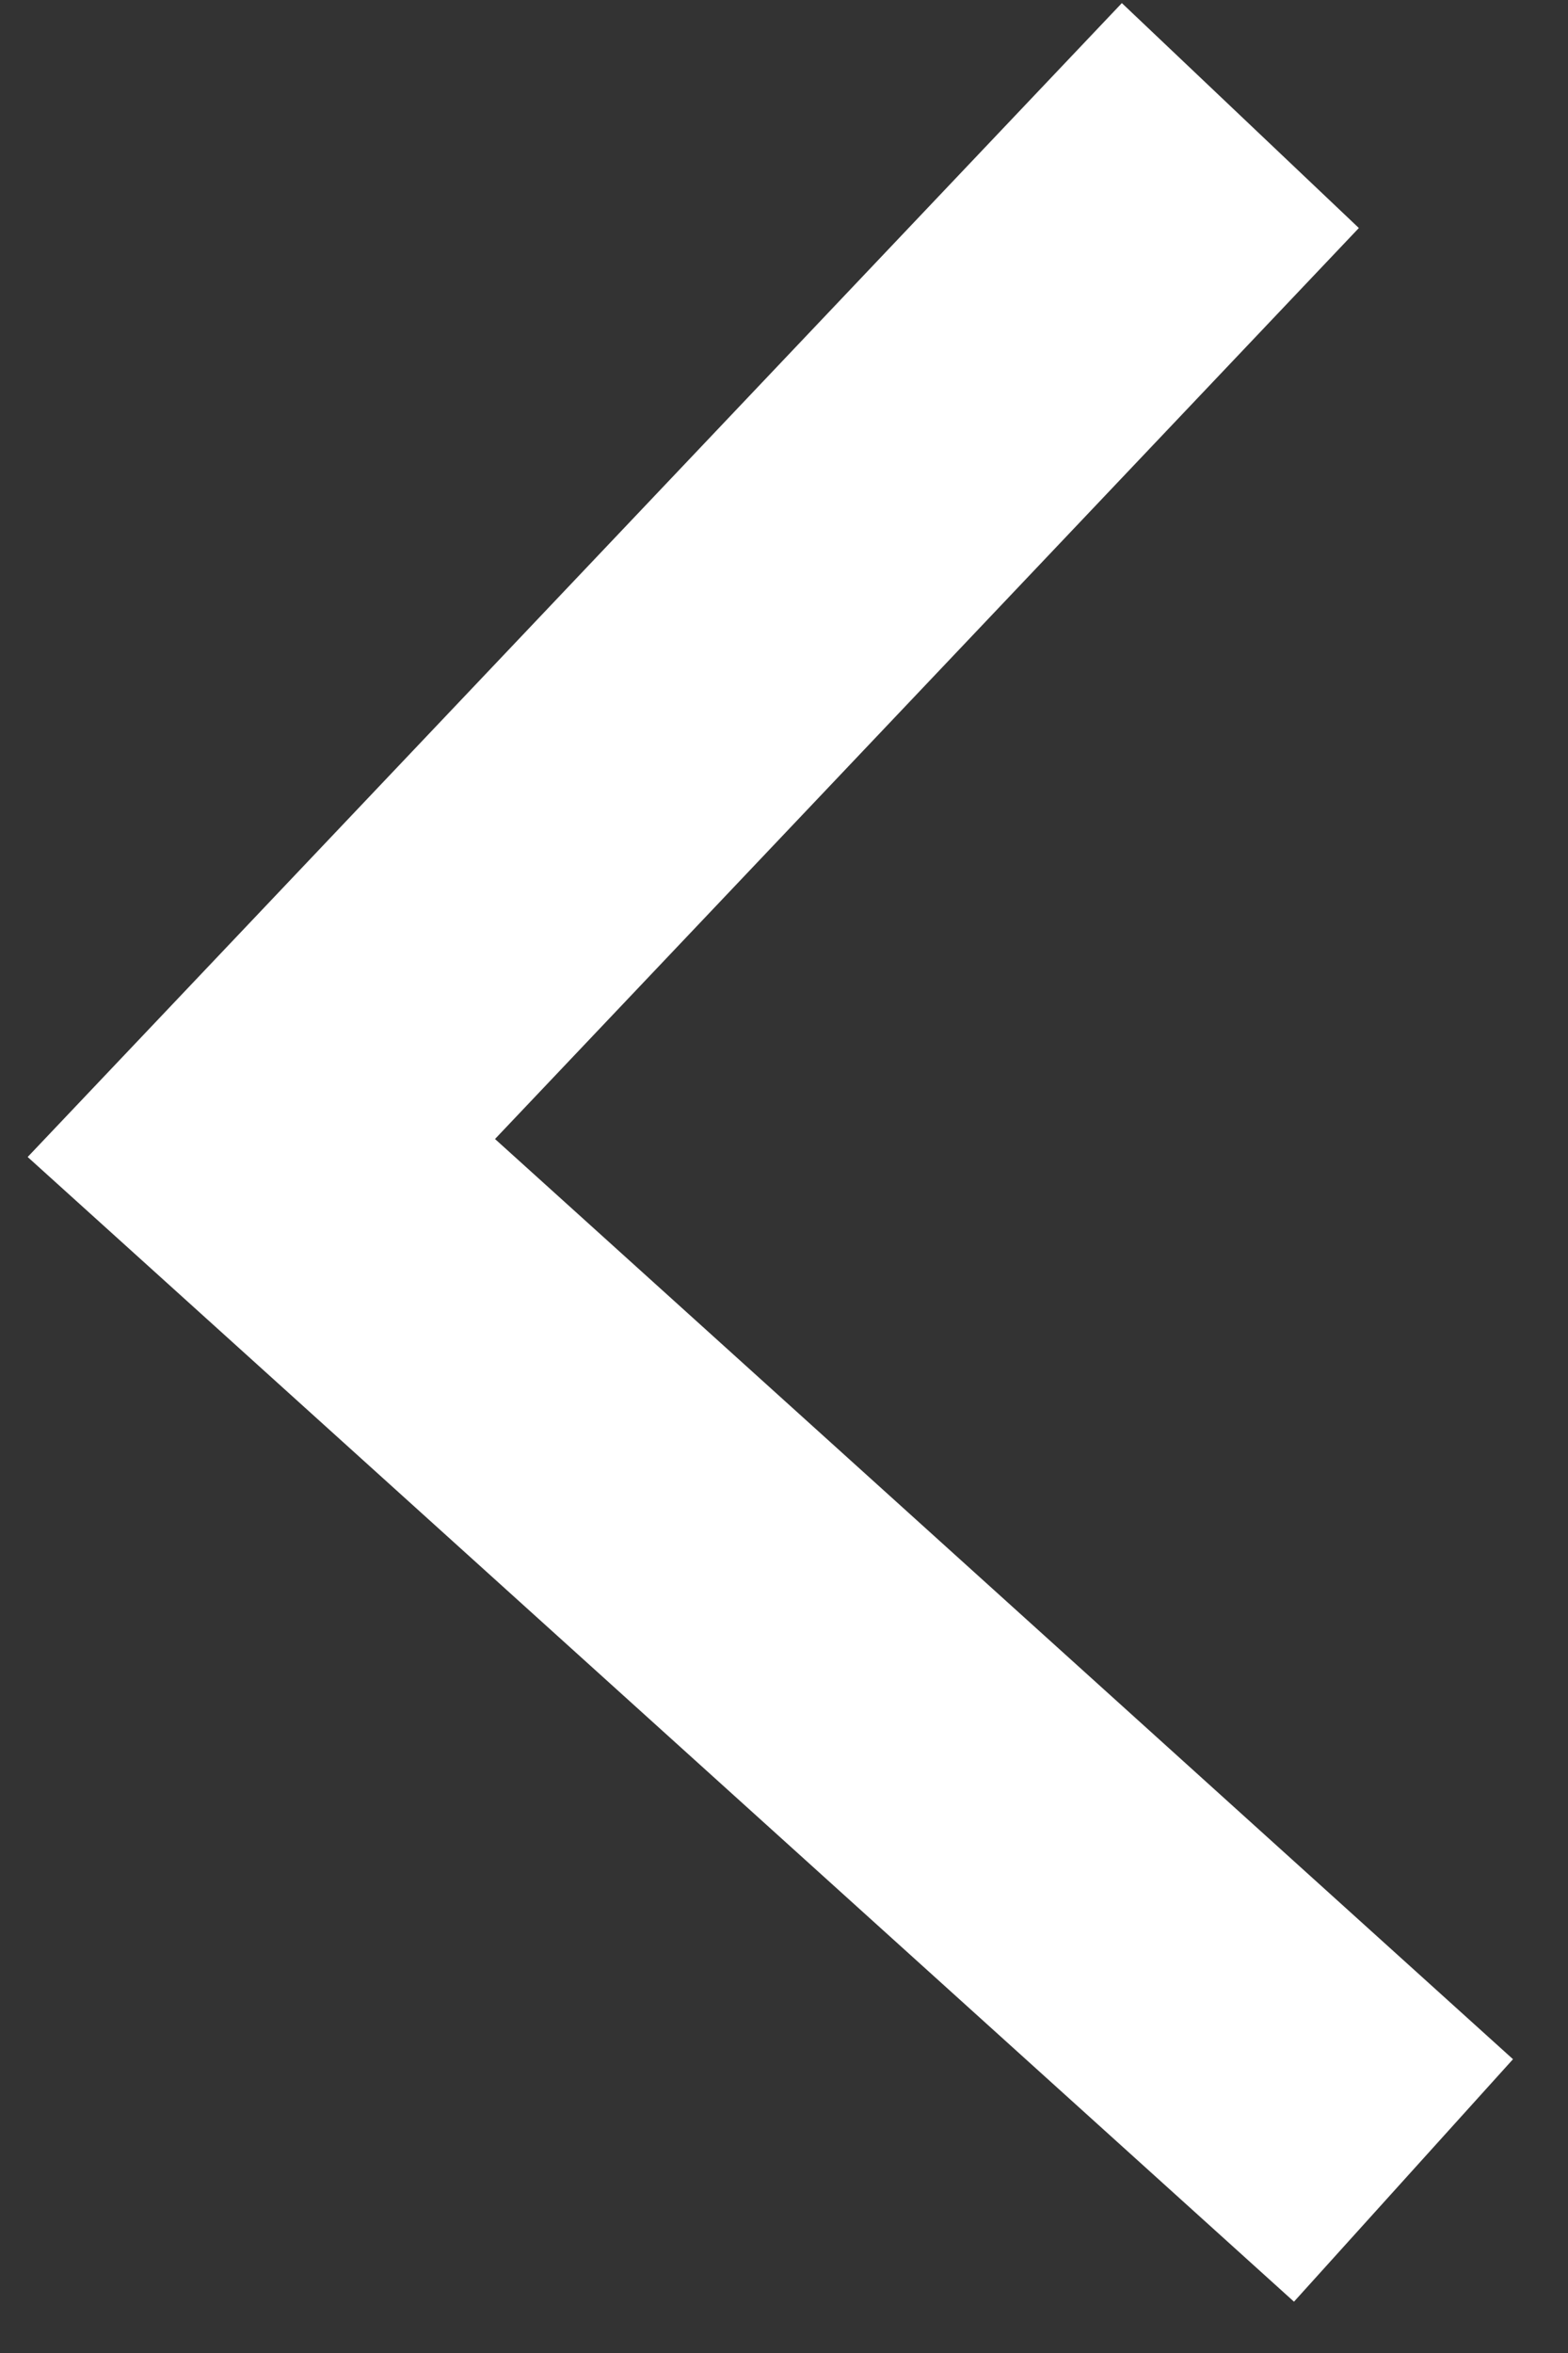 <svg width="24" height="36" viewBox="0 0 24 36" fill="none" xmlns="http://www.w3.org/2000/svg">
<rect x="0" y="0" width="24" height="36" fill="#333333" stroke="none"/>
<path d="M21.482 33.36L4 17.564L18.985 1.768" stroke="white" stroke-width="5"/>
</svg>

